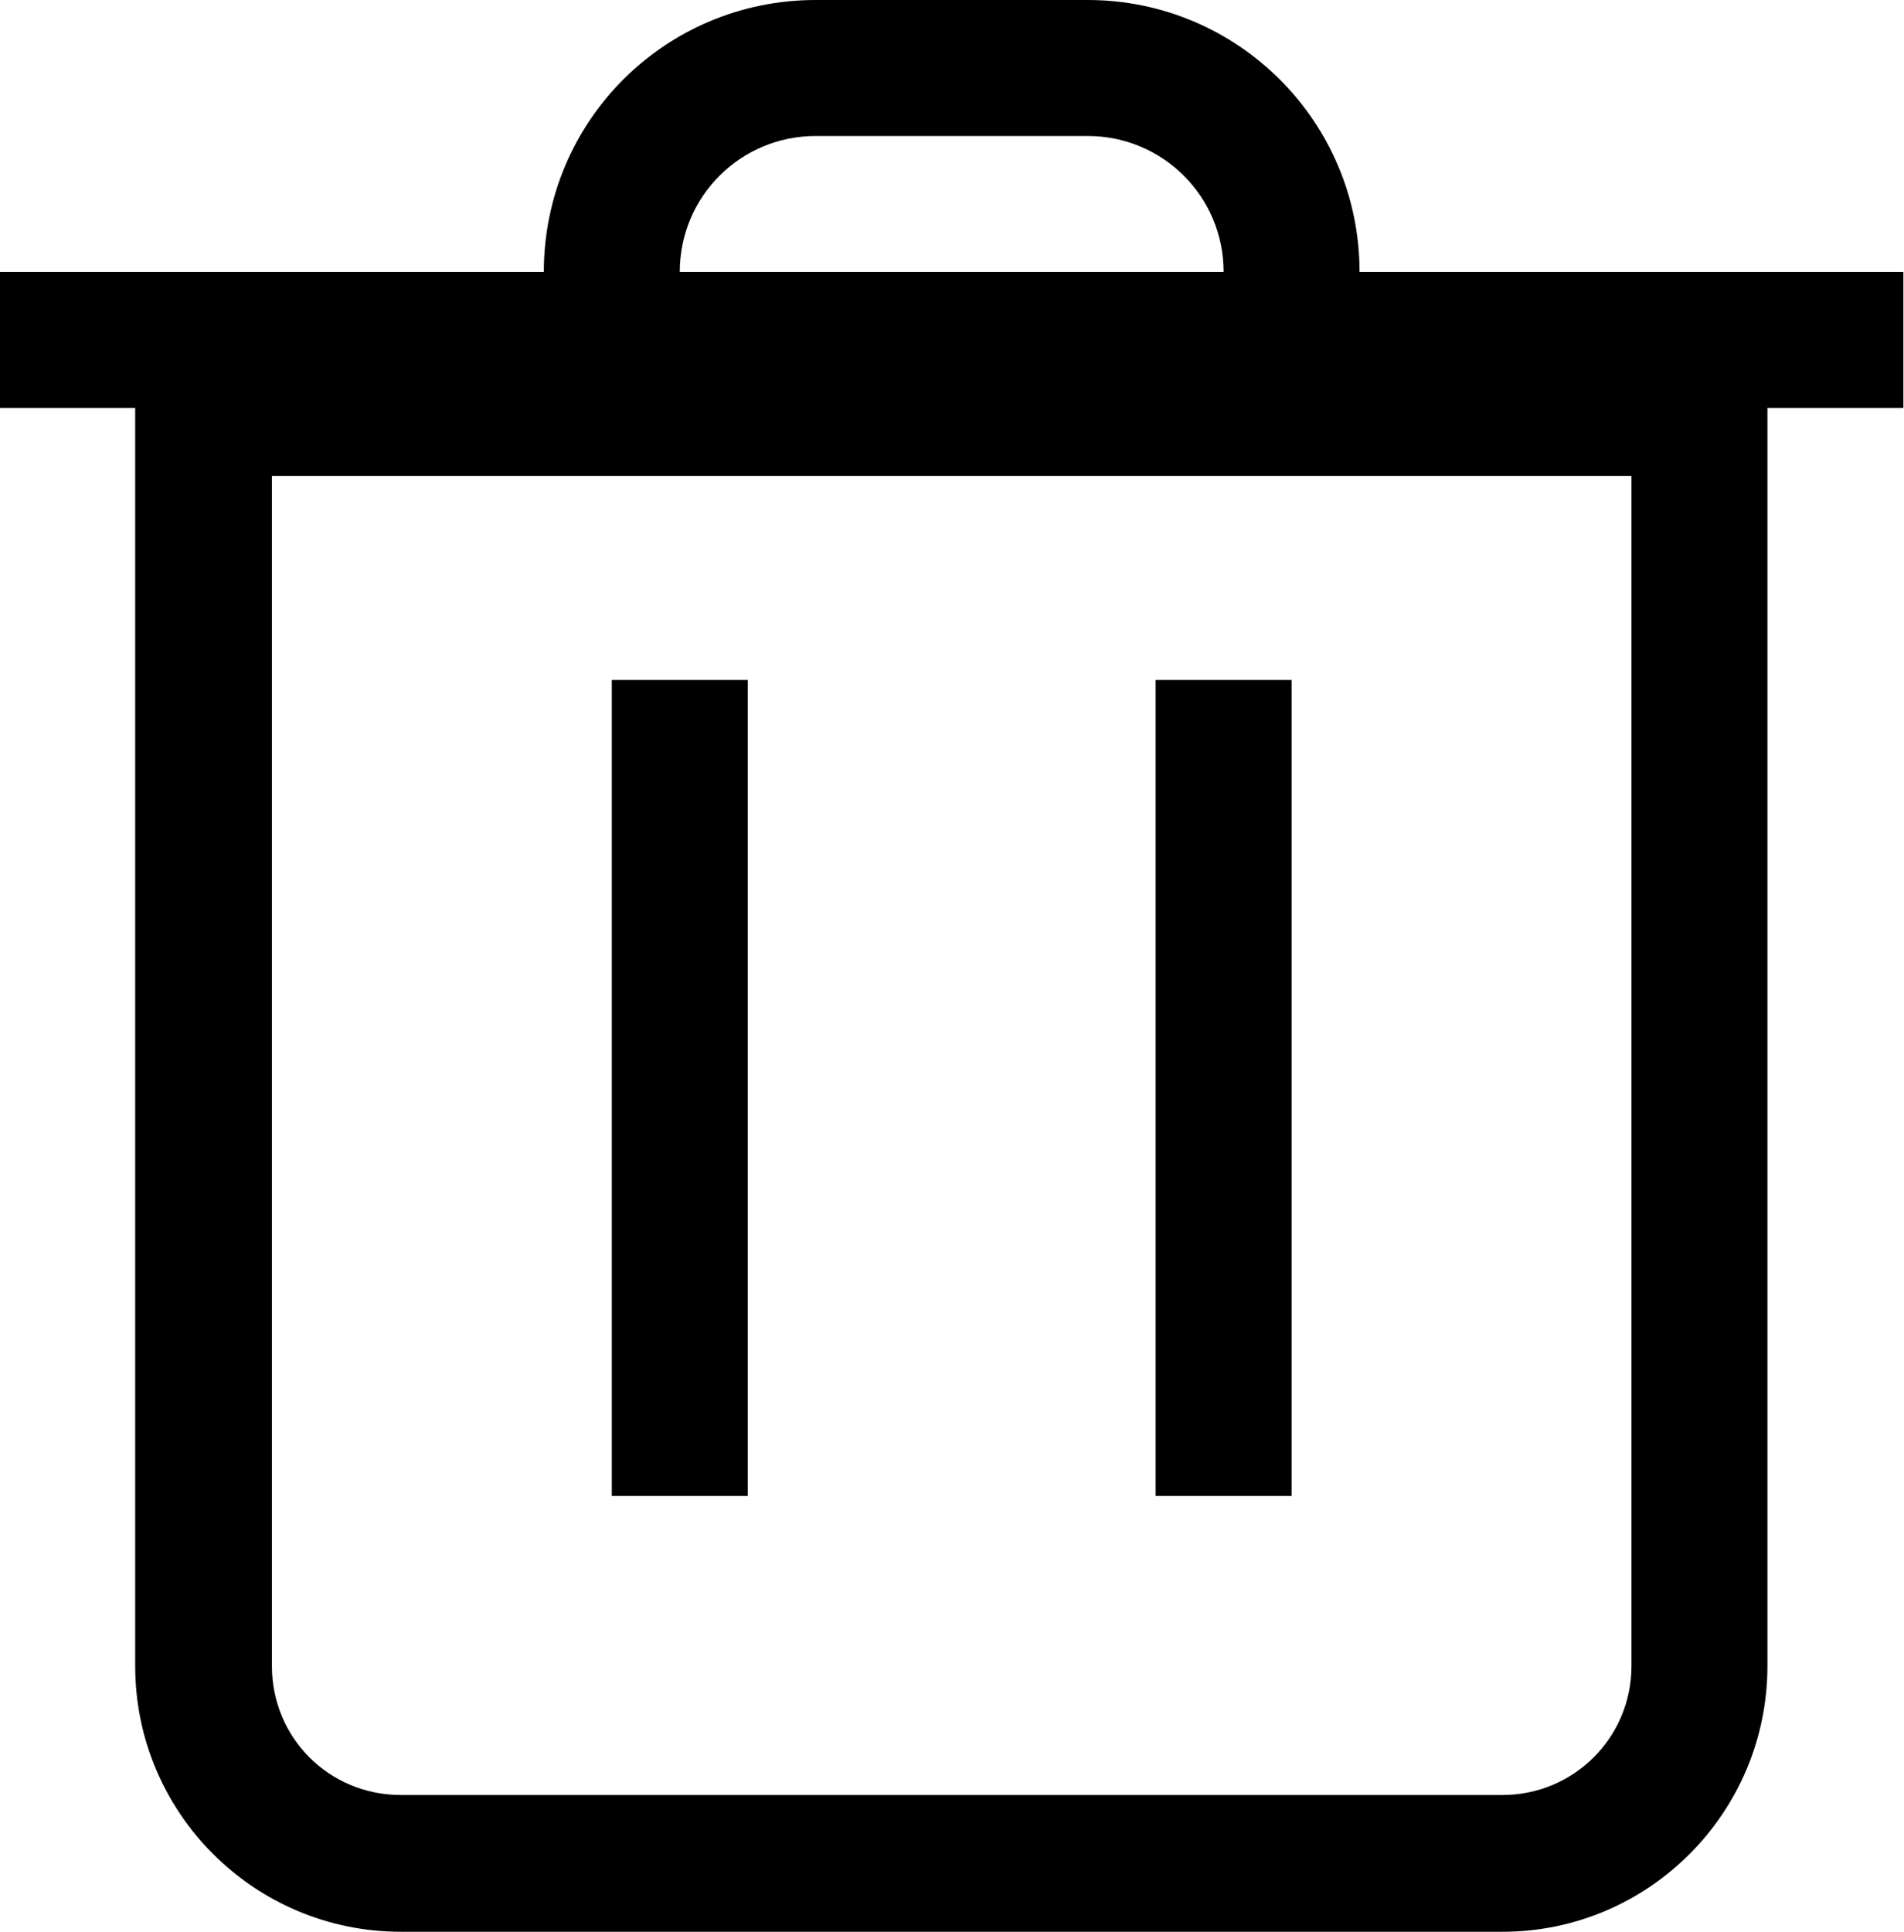 <svg width="24.648" height="25" viewBox="0 0 24.648 25" fill="none" xmlns="http://www.w3.org/2000/svg" xmlns:xlink="http://www.w3.org/1999/xlink">
	<desc>
			Created with Pixso.
	</desc>
	<defs/>
	<path id="Vector" d="M14.08 0L10.56 0C8.61 0 7.04 1.57 7.04 3.52L0 3.52L0 5.28L1.75 5.28L1.75 21.56C1.75 23.46 3.29 25 5.19 25L19.45 25C21.34 25 22.88 23.46 22.88 21.56L22.88 5.28L24.64 5.28L24.64 3.52L17.6 3.52C17.6 1.57 16.02 0 14.08 0ZM14.08 6.16L3.52 6.16L3.52 21.56C3.52 22.49 4.26 23.23 5.19 23.23L19.45 23.23C20.37 23.23 21.12 22.49 21.12 21.56L21.12 6.16L14.08 6.16ZM15.84 3.52C15.84 2.54 15.05 1.76 14.08 1.76L10.56 1.76C9.59 1.76 8.8 2.54 8.8 3.52L15.84 3.52ZM7.92 19.36L7.92 8.8L9.68 8.8L9.68 19.36L7.92 19.36ZM14.96 19.36L14.96 8.8L16.72 8.8L16.72 19.36L14.96 19.36Z" fill="#000000" fill-opacity="1" fill-rule="evenodd"/>
</svg>
